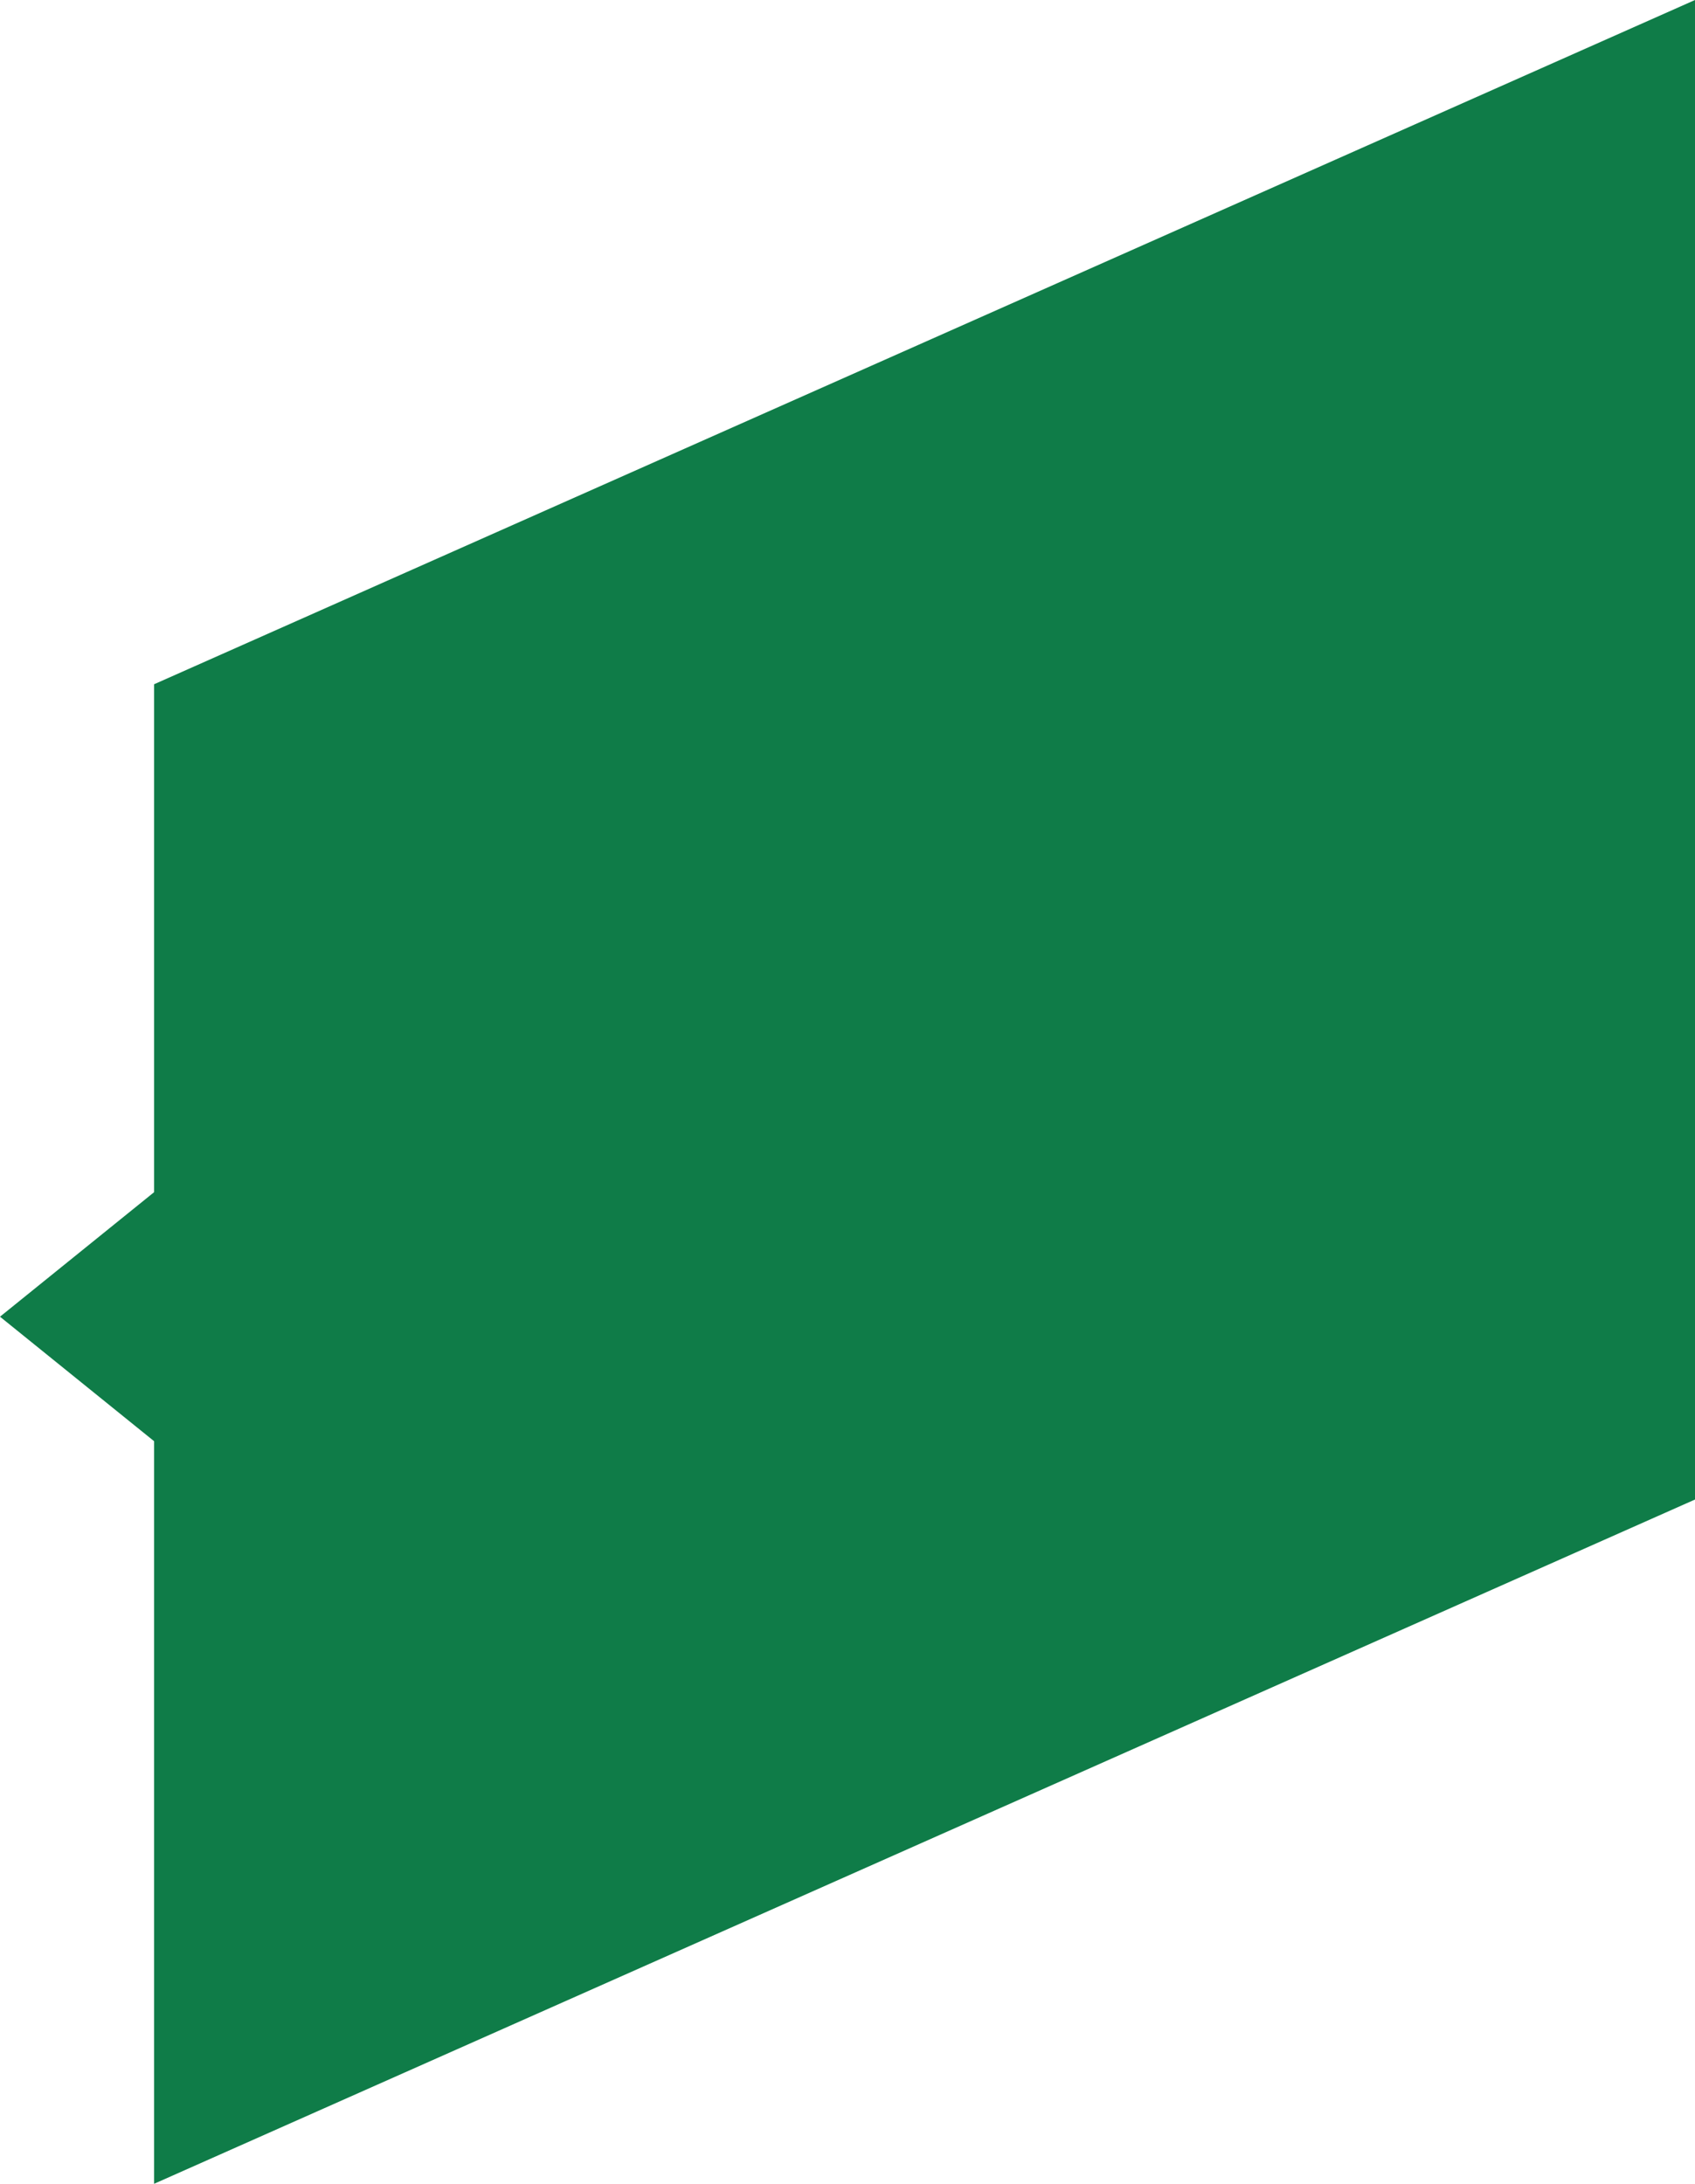 <svg width="132" height="170" viewBox="0 0 132 170" fill="none" xmlns="http://www.w3.org/2000/svg">
<path fill-rule="evenodd" clip-rule="evenodd" d="M132 0L12 53.267V92.808L0 102.5L12 112.192V170L132 116.733V0Z" fill="#0F7C48"/>
</svg>
